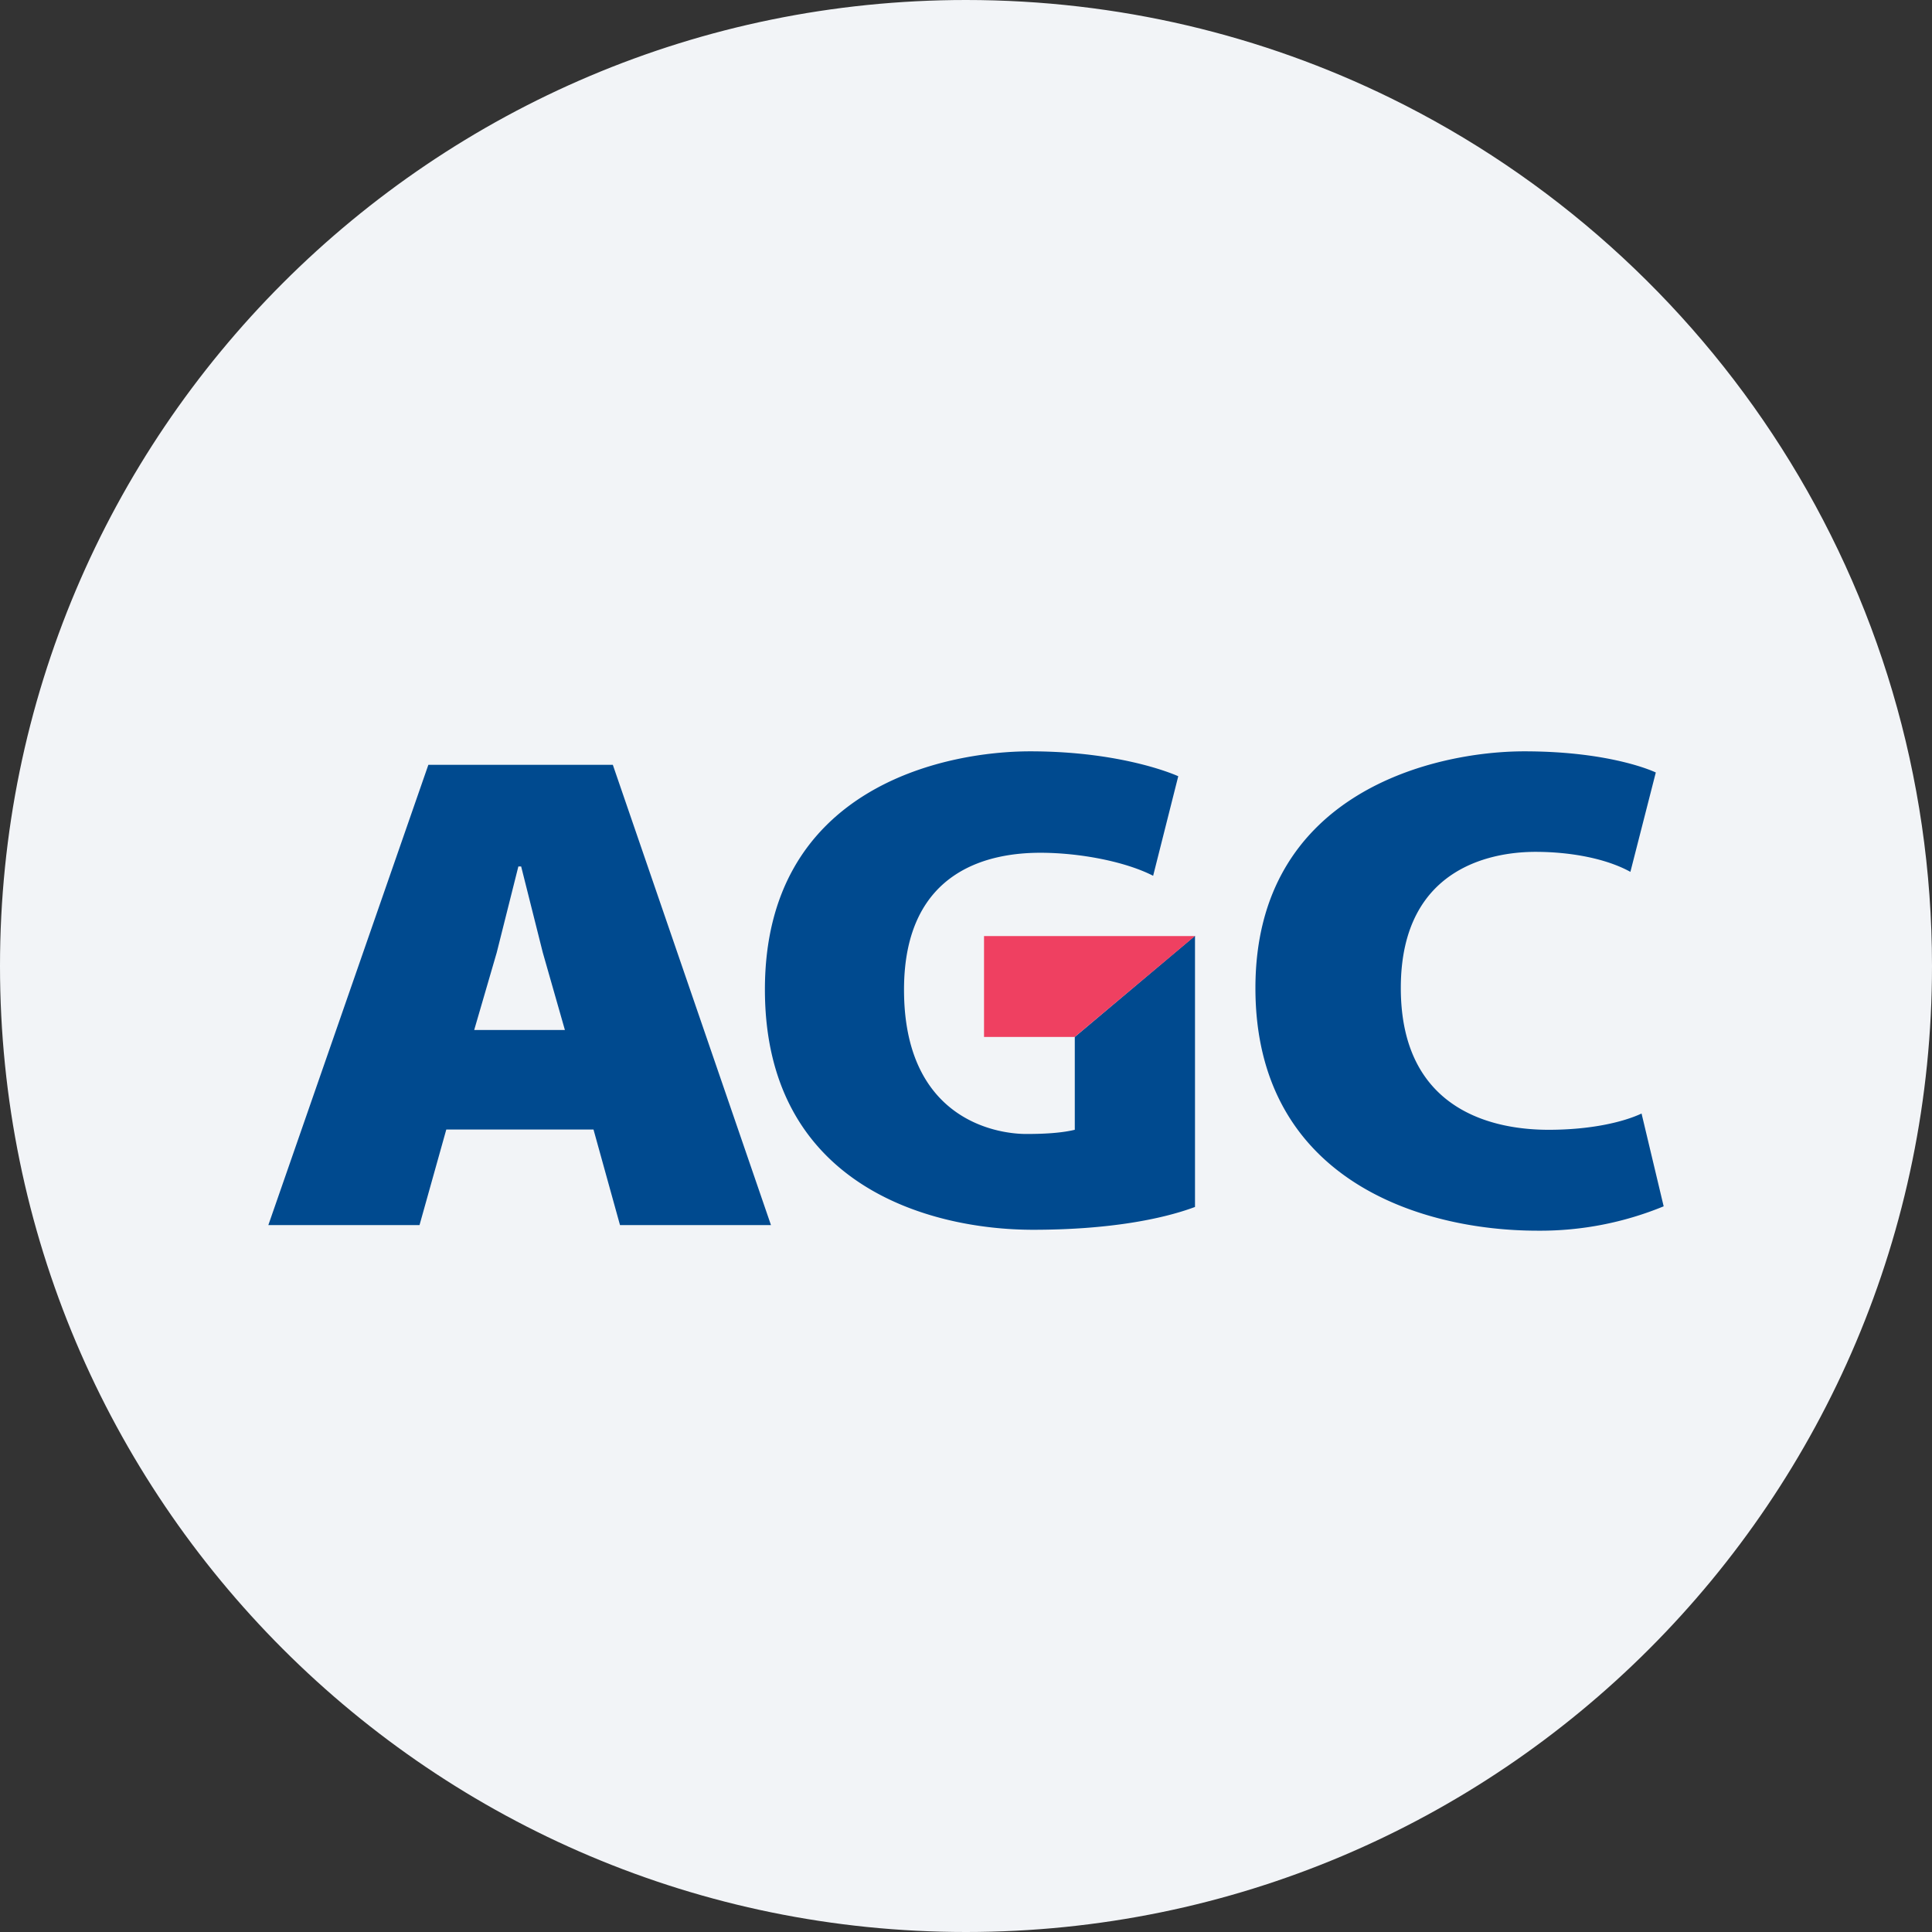 <svg width="36" height="36" fill="none" xmlns="http://www.w3.org/2000/svg"><rect width="100%" height="100%" fill="#333333" stroke="none"/><path d="M18 0c2.837 0 5.52.656 7.907 1.825C31.884 4.753 36 10.895 36 18c0 9.942-8.058 18-18 18-9.94 0-18-8.057-18-18C0 8.06 8.06 0 18 0z" fill="#F2F4F7"/><path d="M11.553 22.828h2.813l-2.947-8.577H7.982L5 22.828h2.817l.499-1.781h2.743l.494 1.781zm-2.717-3.636.42-1.443.403-1.604h.052l.403 1.604.412 1.443h-1.69zm22.017-4.798S30.05 14 28.403 14c-1.646 0-5.01.745-5.01 4.412 0 3.541 3.039 4.52 5.258 4.52A6.043 6.043 0 0 0 31 22.478l-.412-1.729c-.342.16-.945.303-1.733.303-.937 0-2.753-.298-2.753-2.643 0-2.345 1.851-2.536 2.51-2.536.659 0 1.322.126 1.768.373l.473-1.85zm-8.898.07S20.958 14 19.198 14c-1.616 0-4.945.685-4.945 4.438 0 3.65 3.069 4.477 4.997 4.477 1.396 0 2.401-.195 3.017-.425v-5.053l-2.24 1.885v1.73c-.218.052-.504.078-.902.078-.598 0-2.28-.3-2.28-2.688 0-2.288 1.669-2.552 2.54-2.552.736 0 1.586.164 2.102.429l.468-1.855z" fill="#004A8F"/><path d="M18.336 19.322h1.69l2.24-1.88h-3.93v1.88z" fill="#EF4061"/></svg>